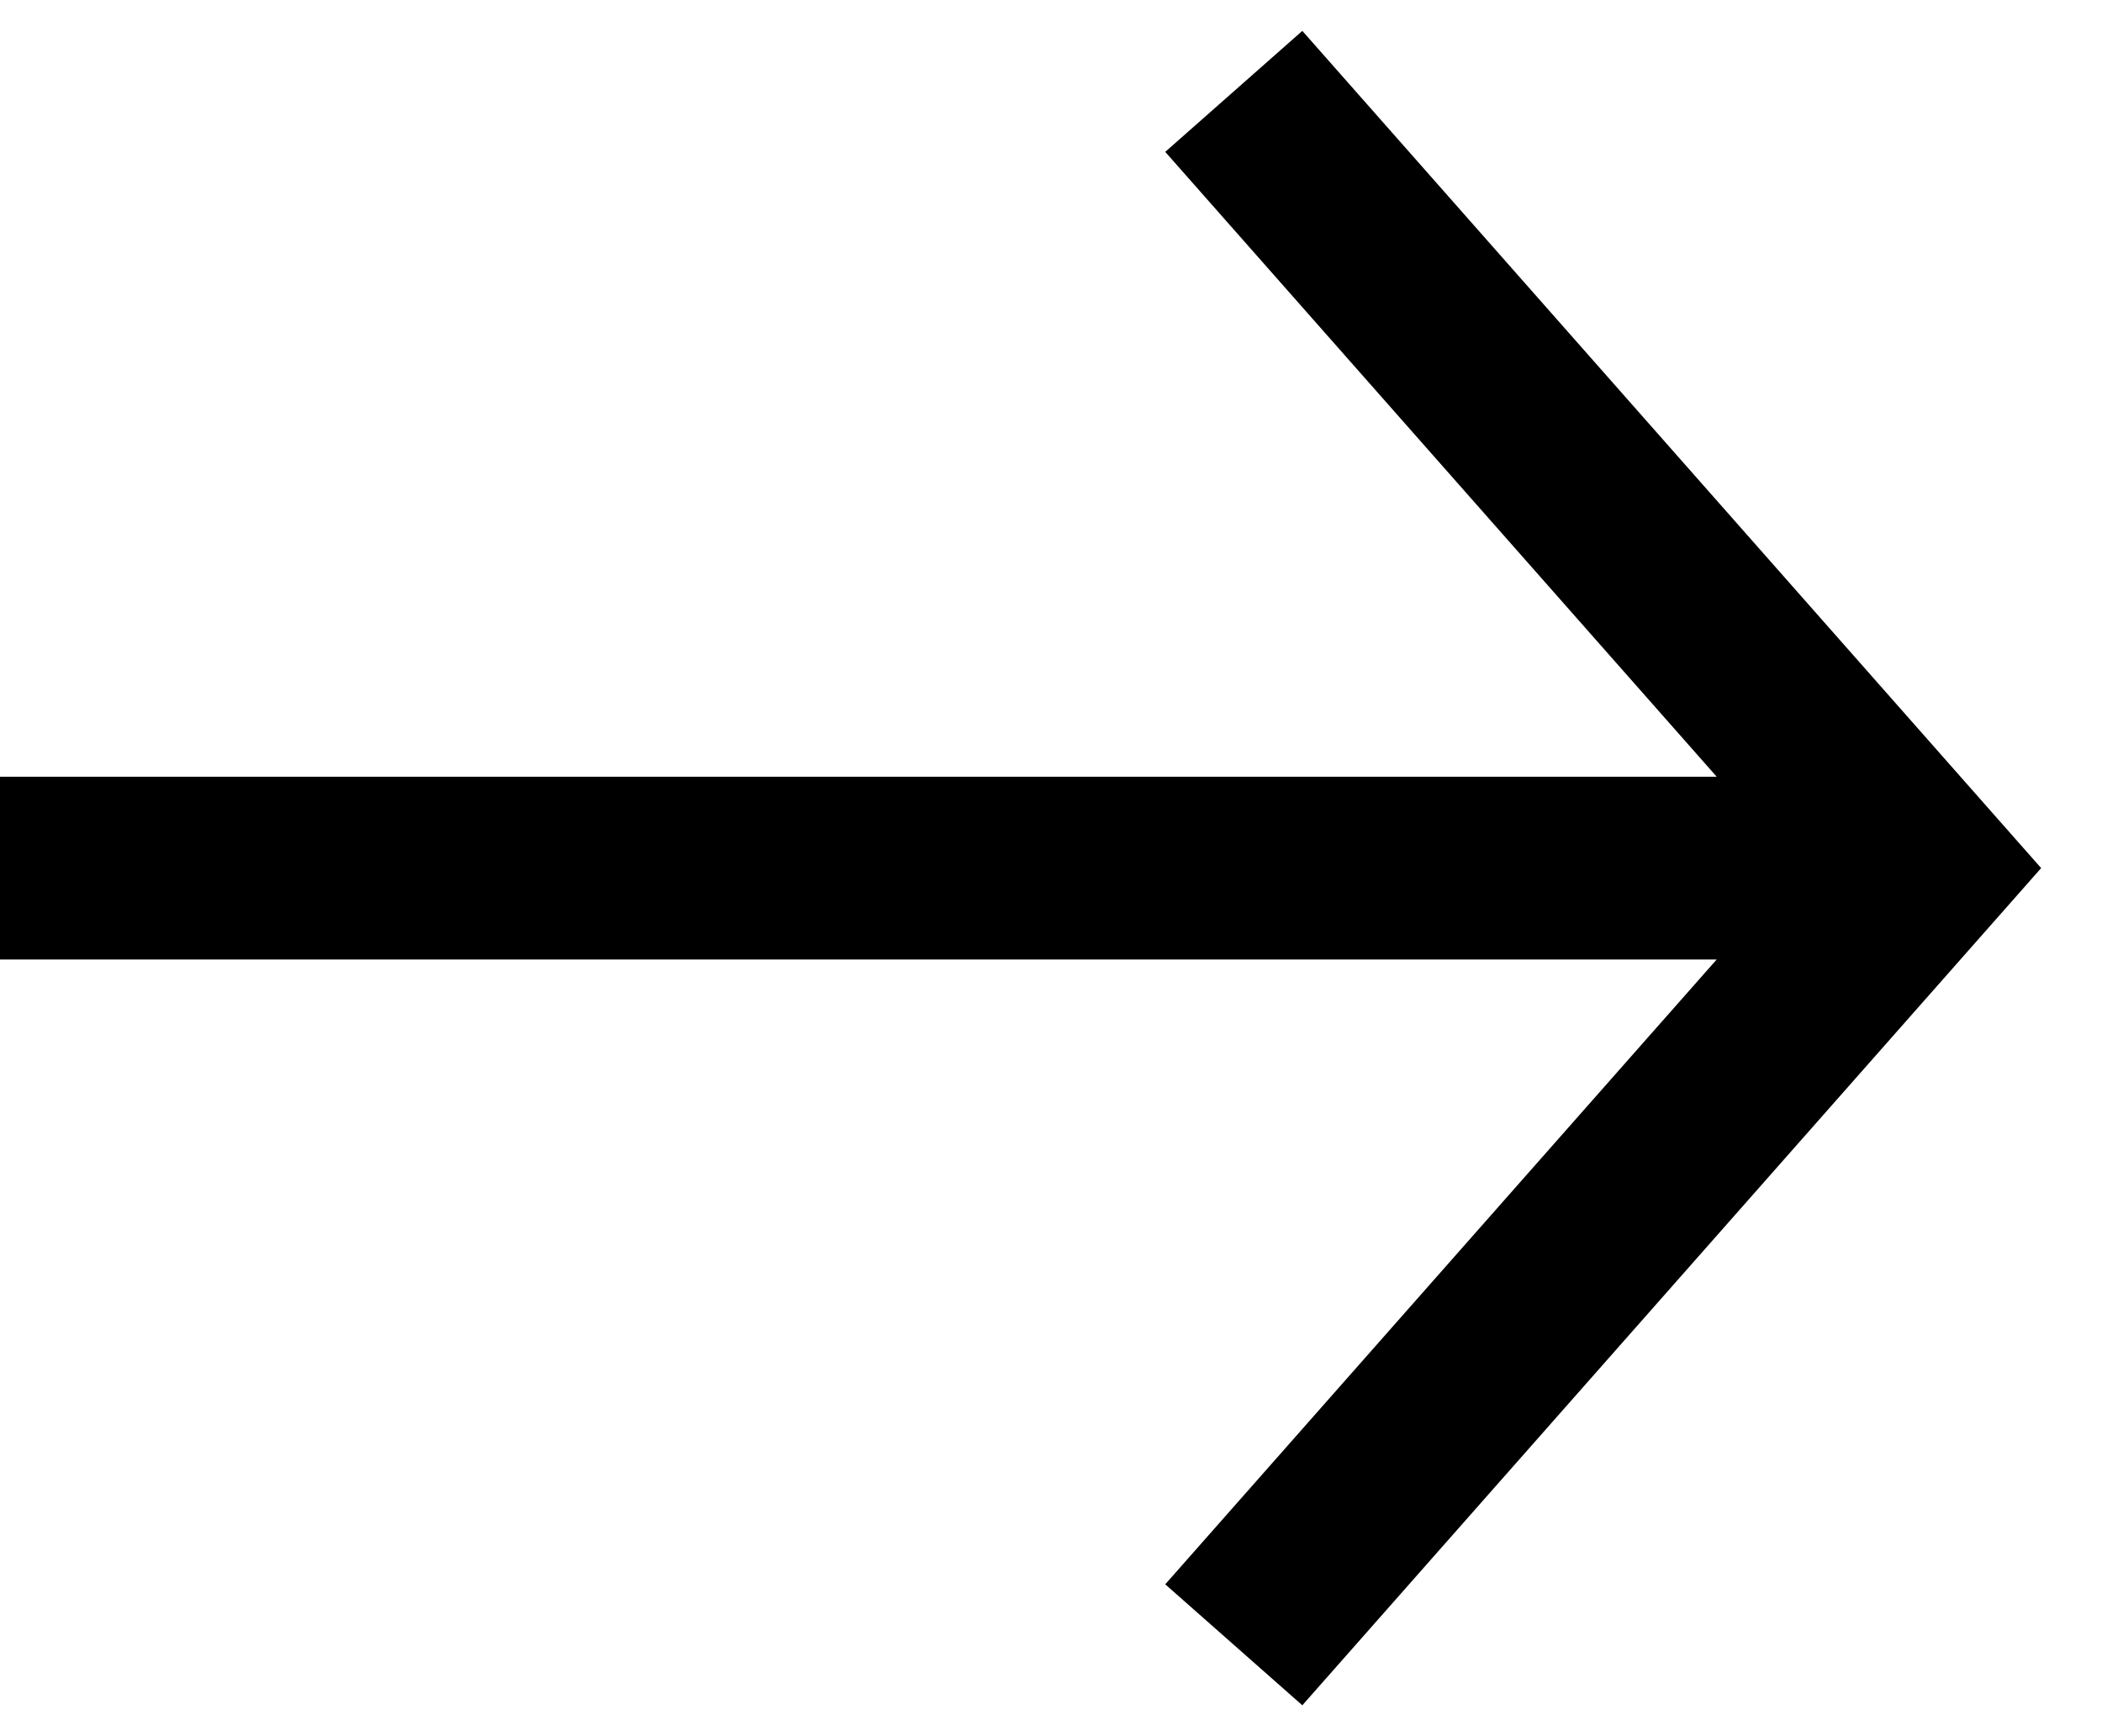 <svg width="23" height="19" viewBox="0 0 23 19" fill="none" xmlns="http://www.w3.org/2000/svg">
<path fill-rule="evenodd" clip-rule="evenodd" d="M18.784 8.5L12.75 1.662L14.25 0.338L22.334 9.5L14.25 18.662L12.75 17.338L18.784 10.5H0V8.5H18.784Z" fill="black"/>
</svg>
